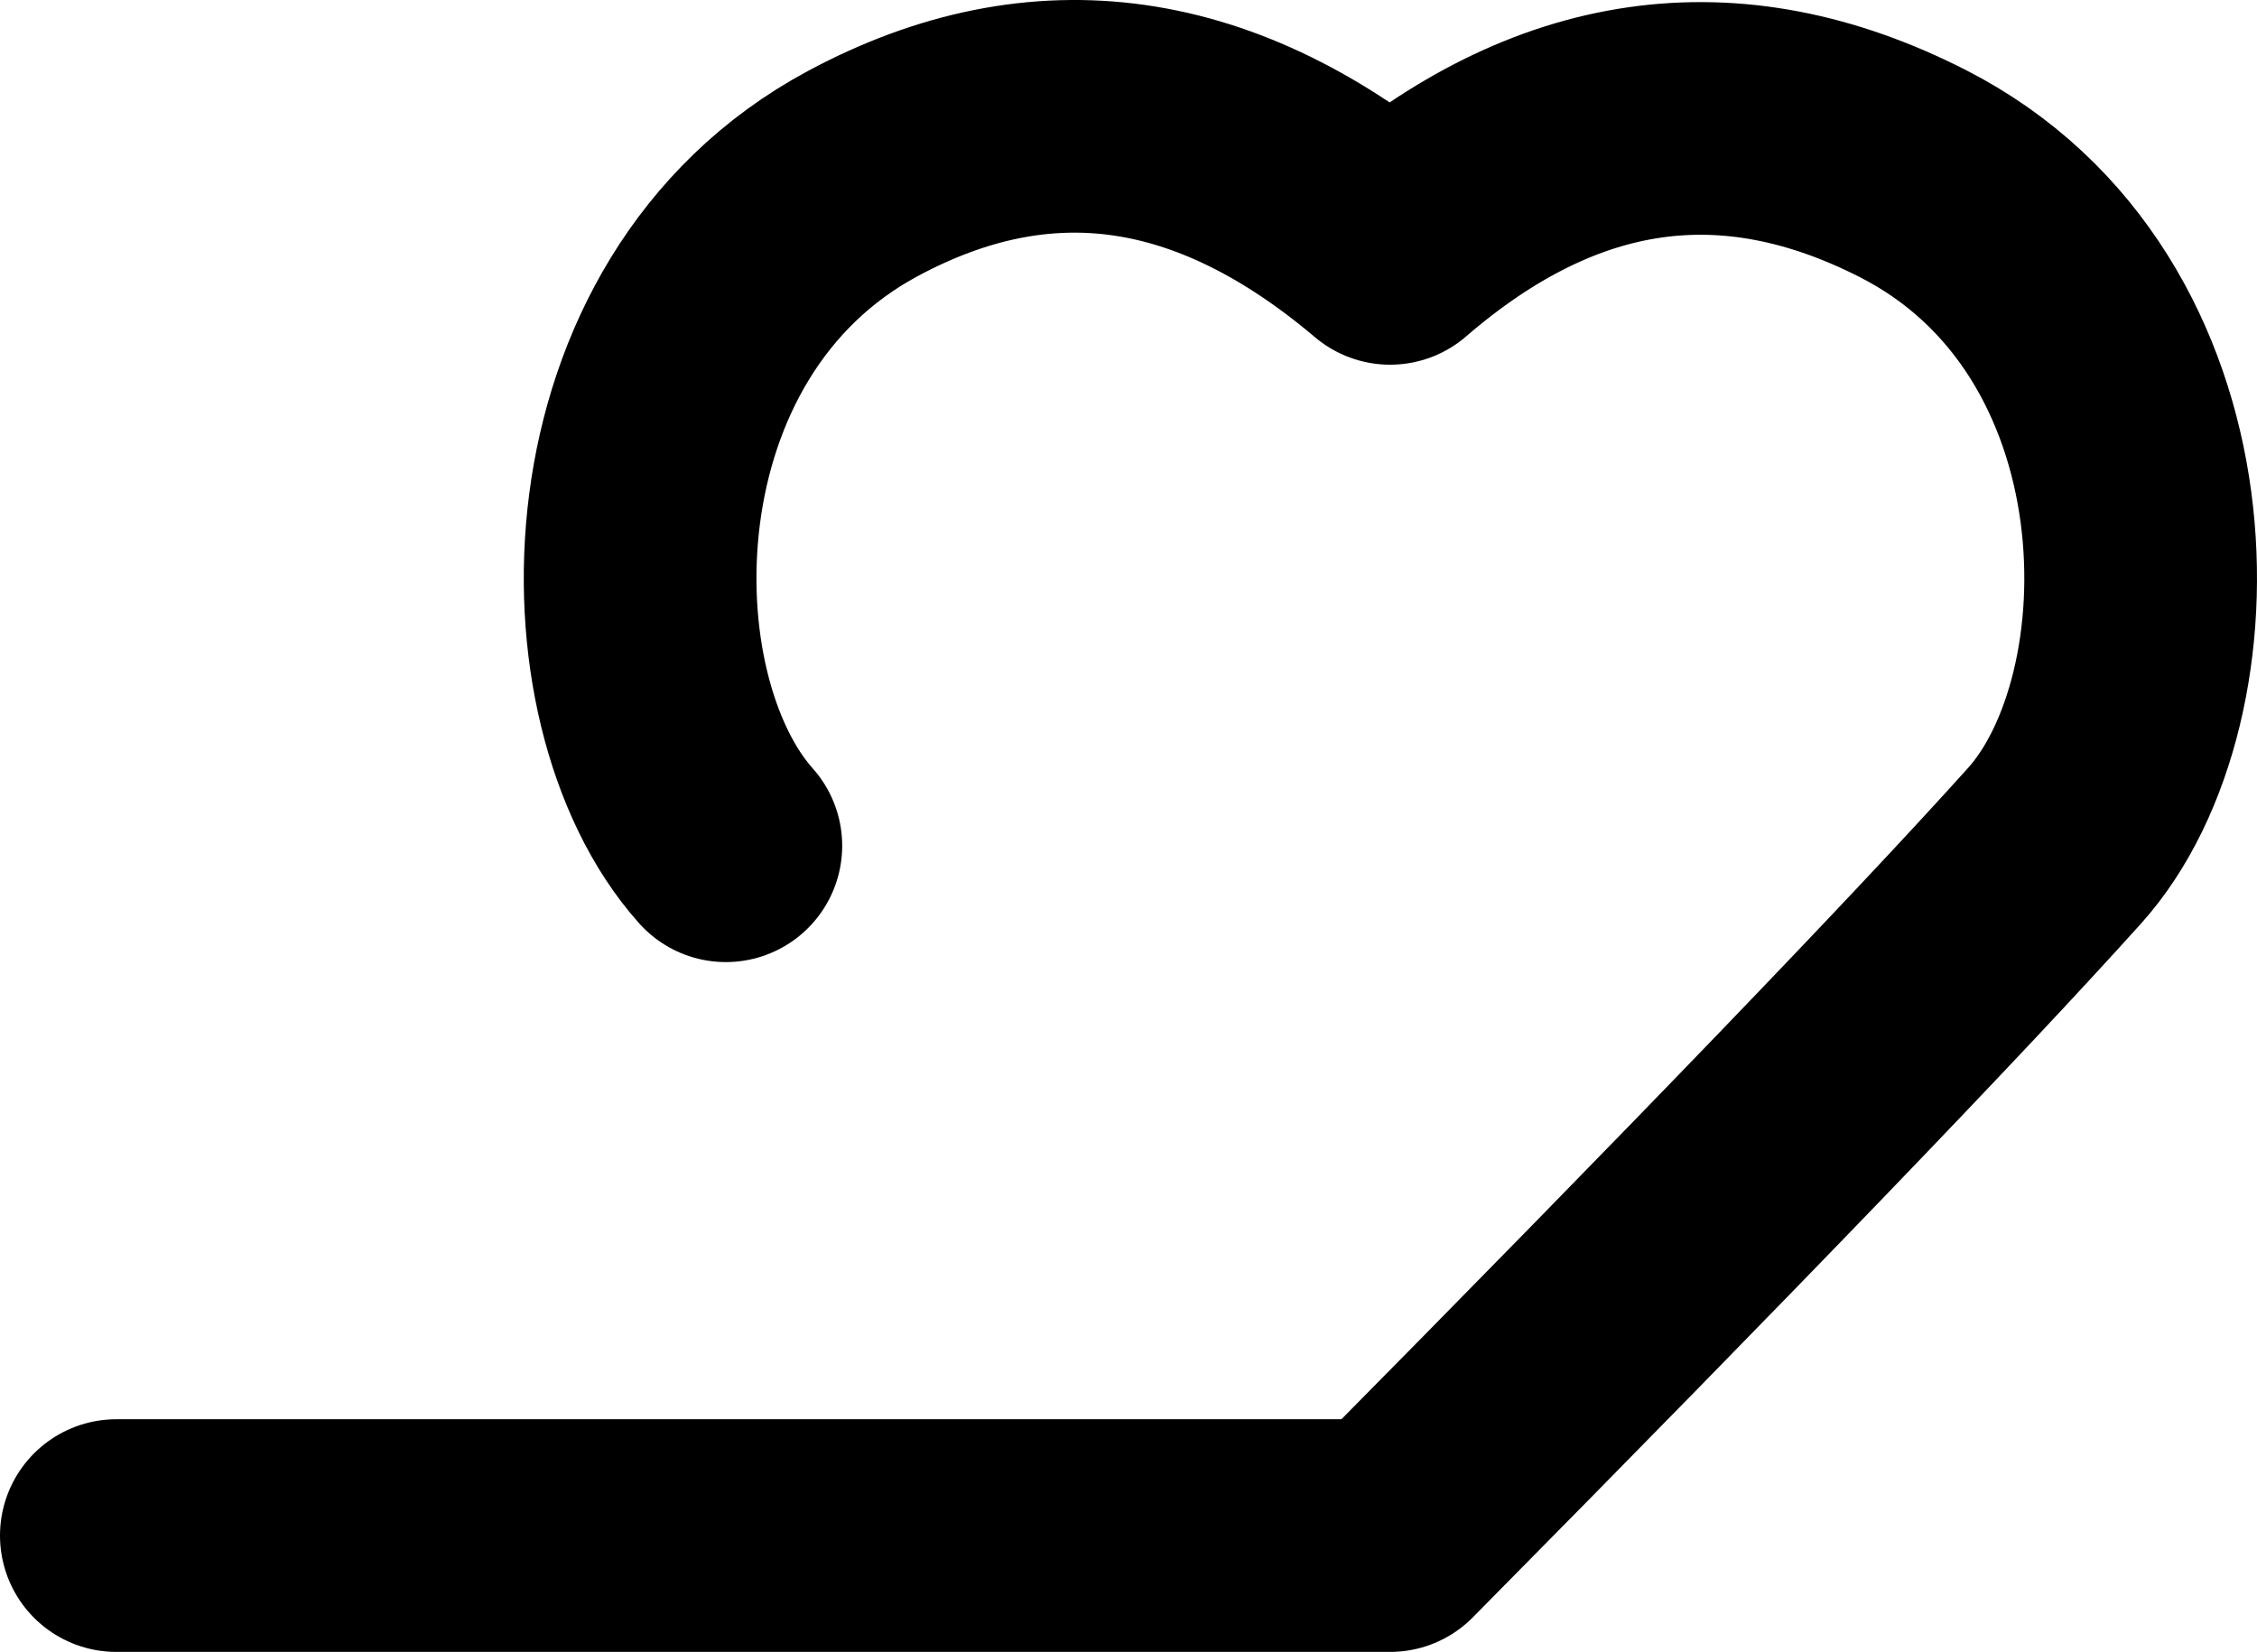 <svg width="97" height="71" viewBox="0 0 97 71" fill="none" xmlns="http://www.w3.org/2000/svg">
<path d="M5 66H59.742C73.698 51.884 83.217 42.001 88.299 36.351C93.978 30.038 93.978 13.457 82.2 7.456C74.347 3.456 66.861 4.529 59.742 10.675C52.327 4.402 44.776 3.33 37.088 7.456C25.558 13.646 25.558 30.045 31.195 36.351" stroke="black" stroke-width="10" stroke-linecap="round" stroke-linejoin="round"/>
</svg>

